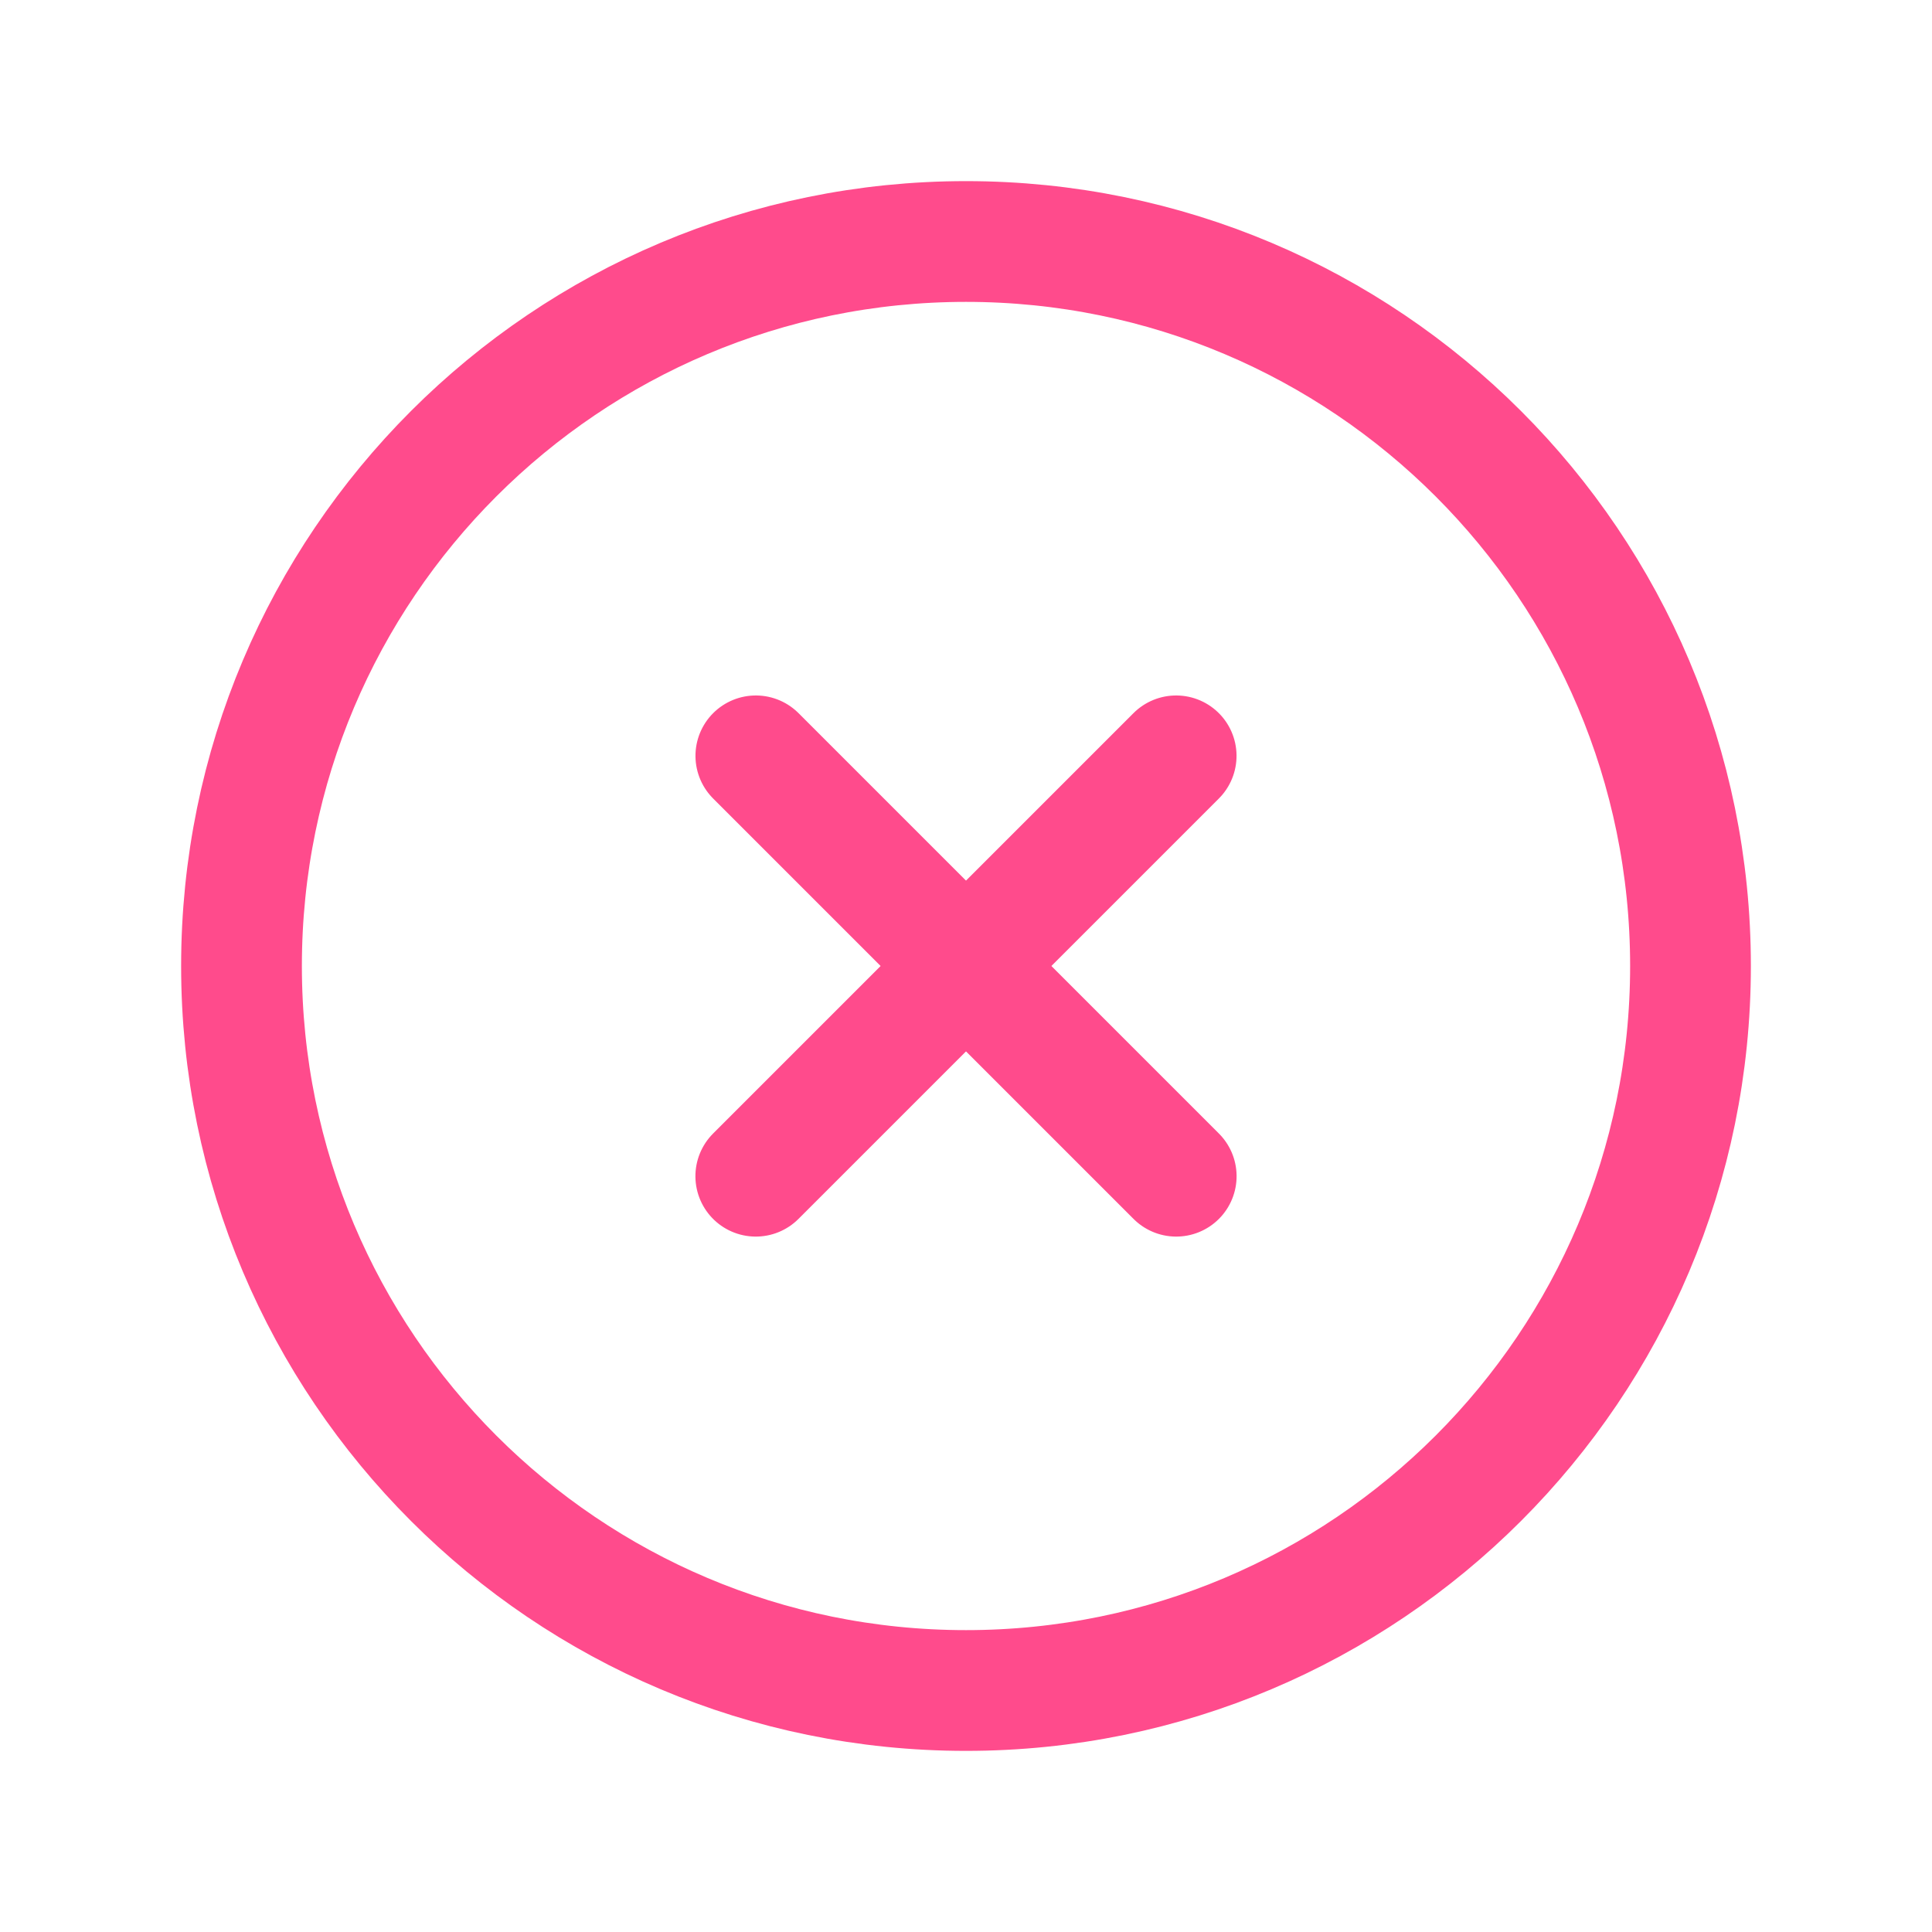 <?xml version="1.0" encoding="UTF-8"?>
<svg width="24px" height="24px" viewBox="0 0 24 24" version="1.1" xmlns="http://www.w3.org/2000/svg" xmlns:xlink="http://www.w3.org/1999/xlink">
    <title>done-check copy 5</title>
    <g id="Page-1" stroke="none" stroke-width="1" fill="none" fill-rule="evenodd">
        <g id="Landing-Page_Desktop" transform="translate(-1213, -1816)">
            <g id="Group-12" transform="translate(80, 1181)">
                <g id="Group-2" transform="translate(0, 183)">
                    <g id="Group-5-Copy-2" transform="translate(1133, 122)">
                        <g id="done-check-copy-5" transform="translate(0, 330)">
                            <g id="Path">
                                <polygon points="0 0 24 0 24 24 0 24"></polygon>
                                <path d="M12,21 L12,21 C7.029,21 3,16.971 3,12 L3,12 C3,7.029 7.029,3 12,3 L12,3 C16.971,3 21,7.029 21,12 L21,12 C21,16.971 16.971,21 12,21 Z" stroke="#FF4B8C" stroke-width="1.5" stroke-linecap="round" stroke-linejoin="round"></path>
                            </g>
                            <g id="Group" transform="translate(12, 12) rotate(45) translate(-12, -12) translate(8.308, 8.308)" stroke="#FF4B8C" stroke-linecap="round" stroke-linejoin="round" stroke-width="1.5">
                                <line x1="3.692" y1="0" x2="3.692" y2="7.385" id="Path"></line>
                                <line x1="7.385" y1="3.692" x2="0" y2="3.692" id="Path"></line>
                            </g>
                        </g>
                    </g>
                </g>
            </g>
        </g>
    </g>
</svg>